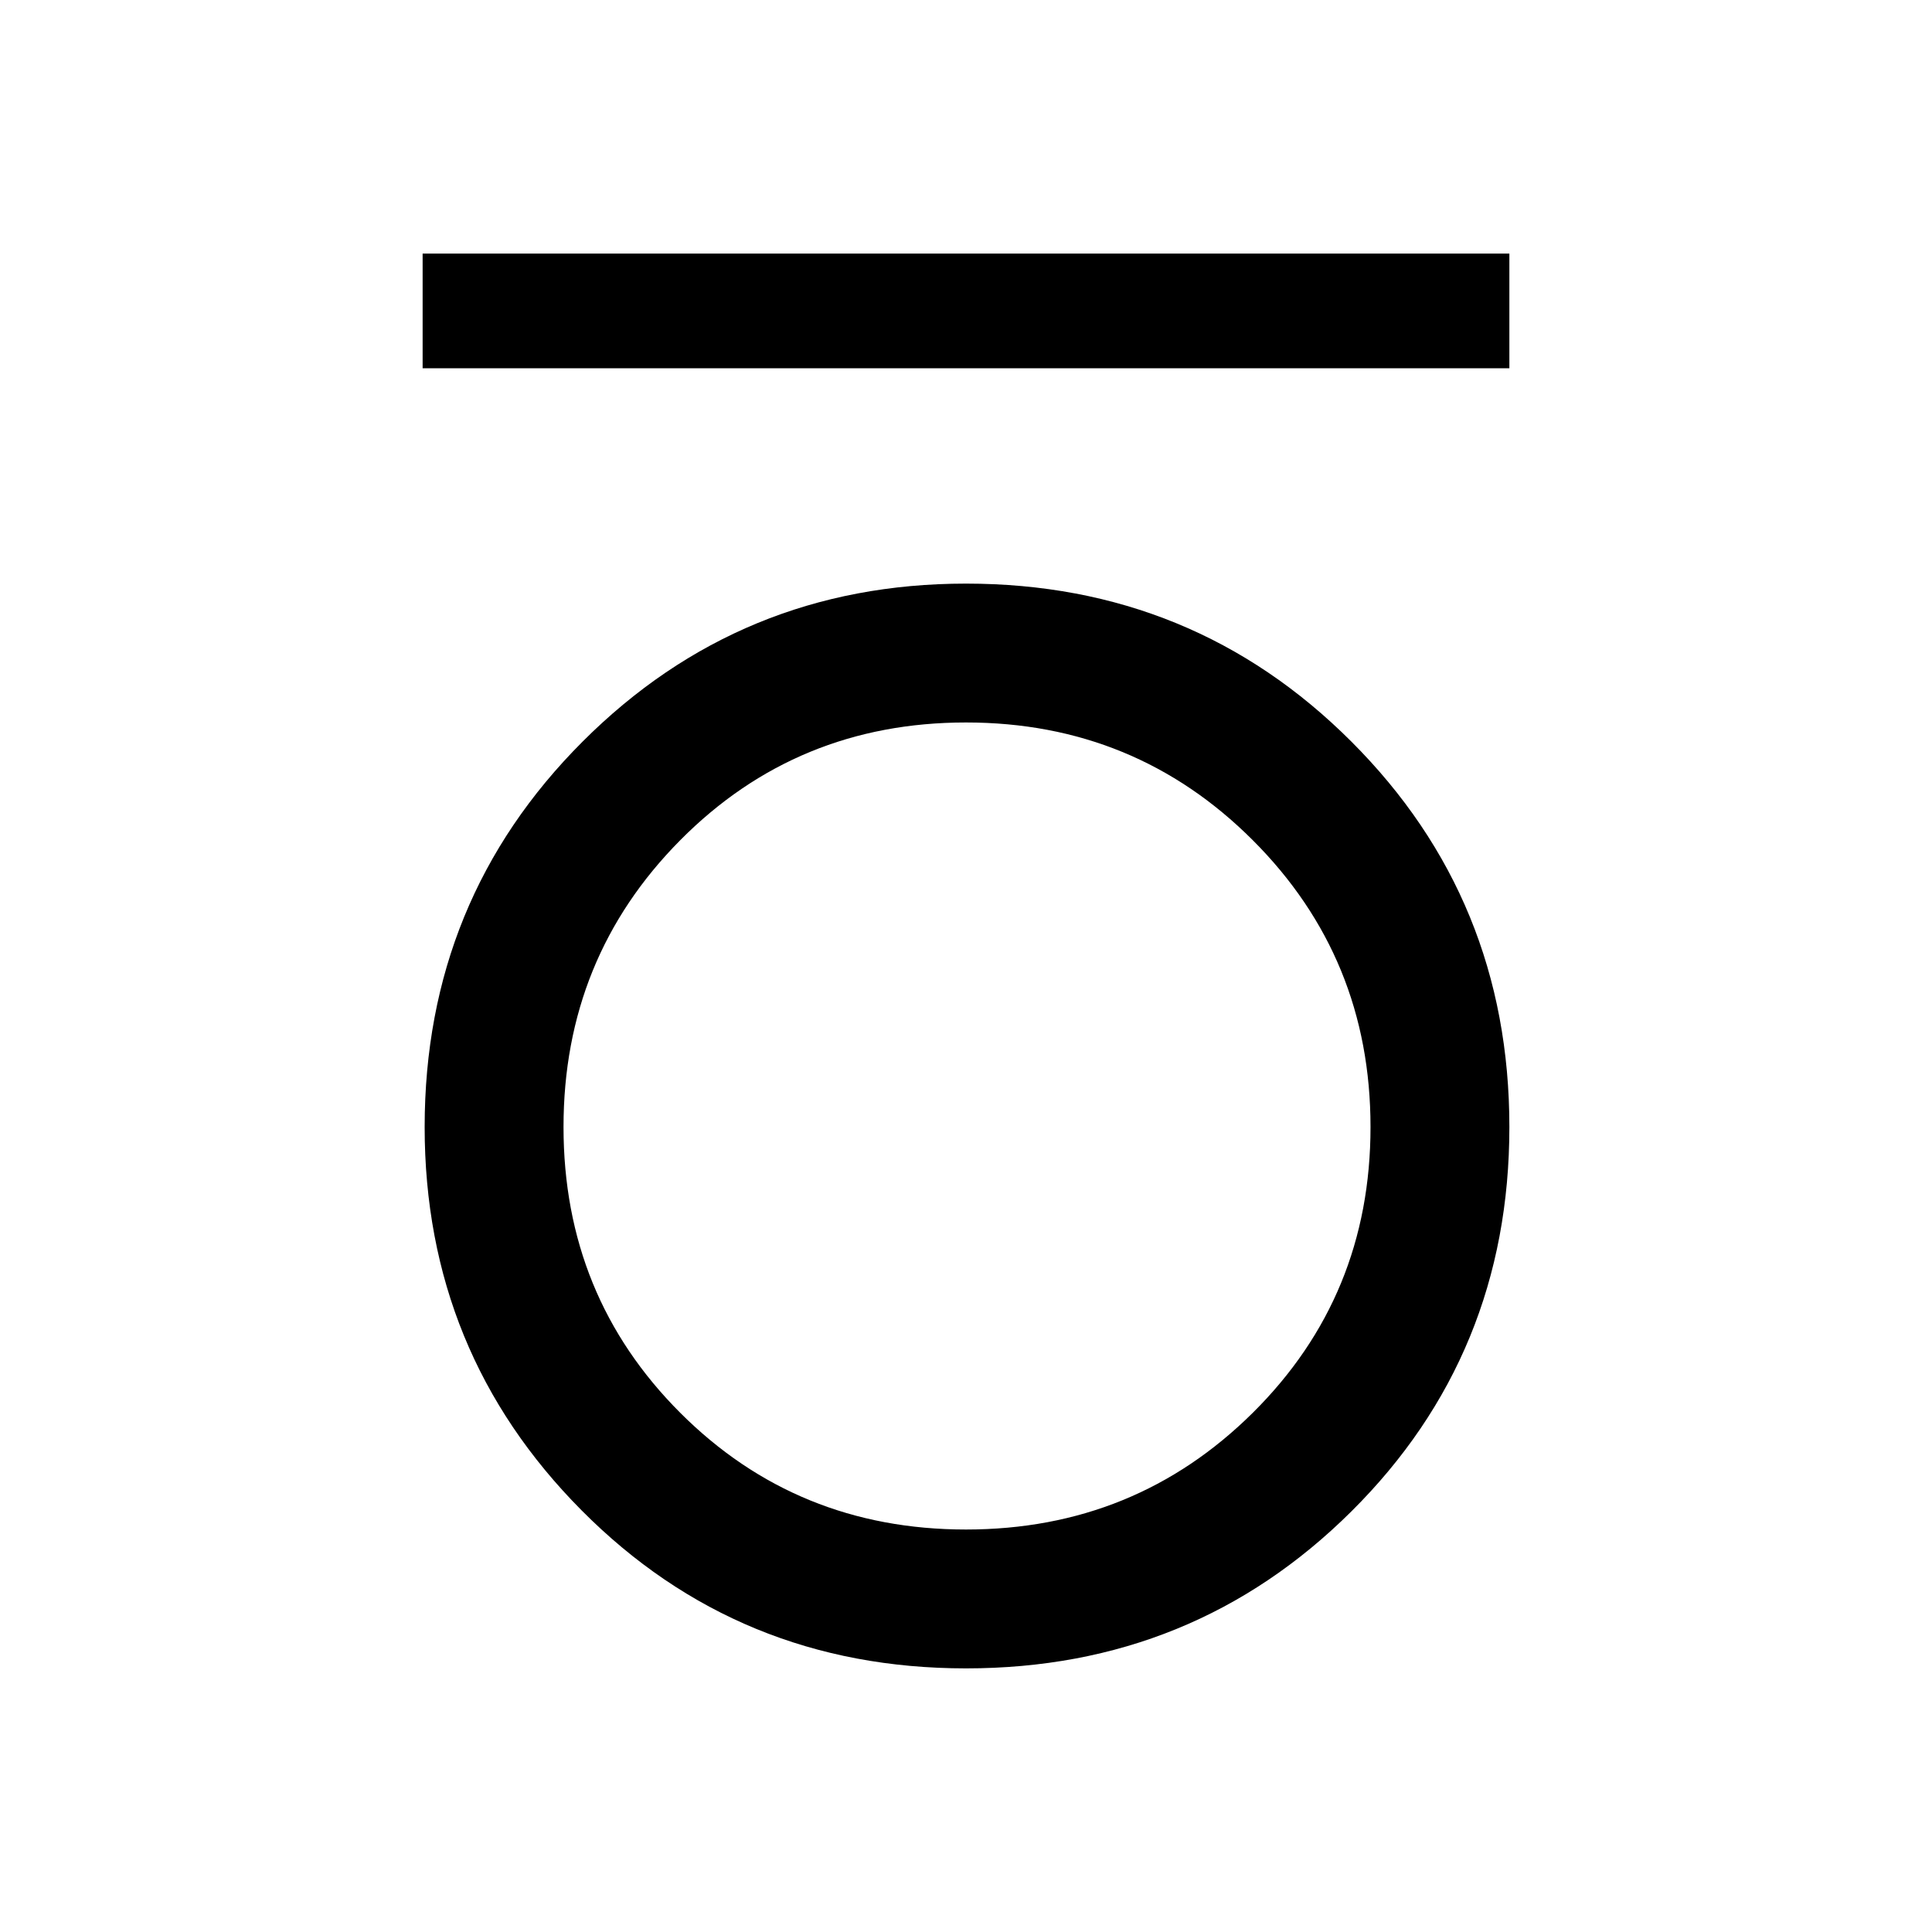 <svg xmlns="http://www.w3.org/2000/svg" height="40" width="40"><path d="M8.75 7.625V5.25h22.5v2.375ZM20 34.542q-4.708 0-7.958-3.271t-3.25-7.938q0-4.708 3.27-7.979 3.271-3.271 7.938-3.271 4.708 0 7.979 3.271t3.271 7.979q0 4.709-3.271 7.959T20 34.542Zm0-2.875q3.5 0 5.938-2.417 2.437-2.417 2.437-5.917t-2.437-5.937Q23.5 14.958 20 14.958q-3.5 0-5.917 2.438-2.416 2.437-2.416 5.937 0 3.5 2.416 5.917Q16.5 31.667 20 31.667Z"/></svg>